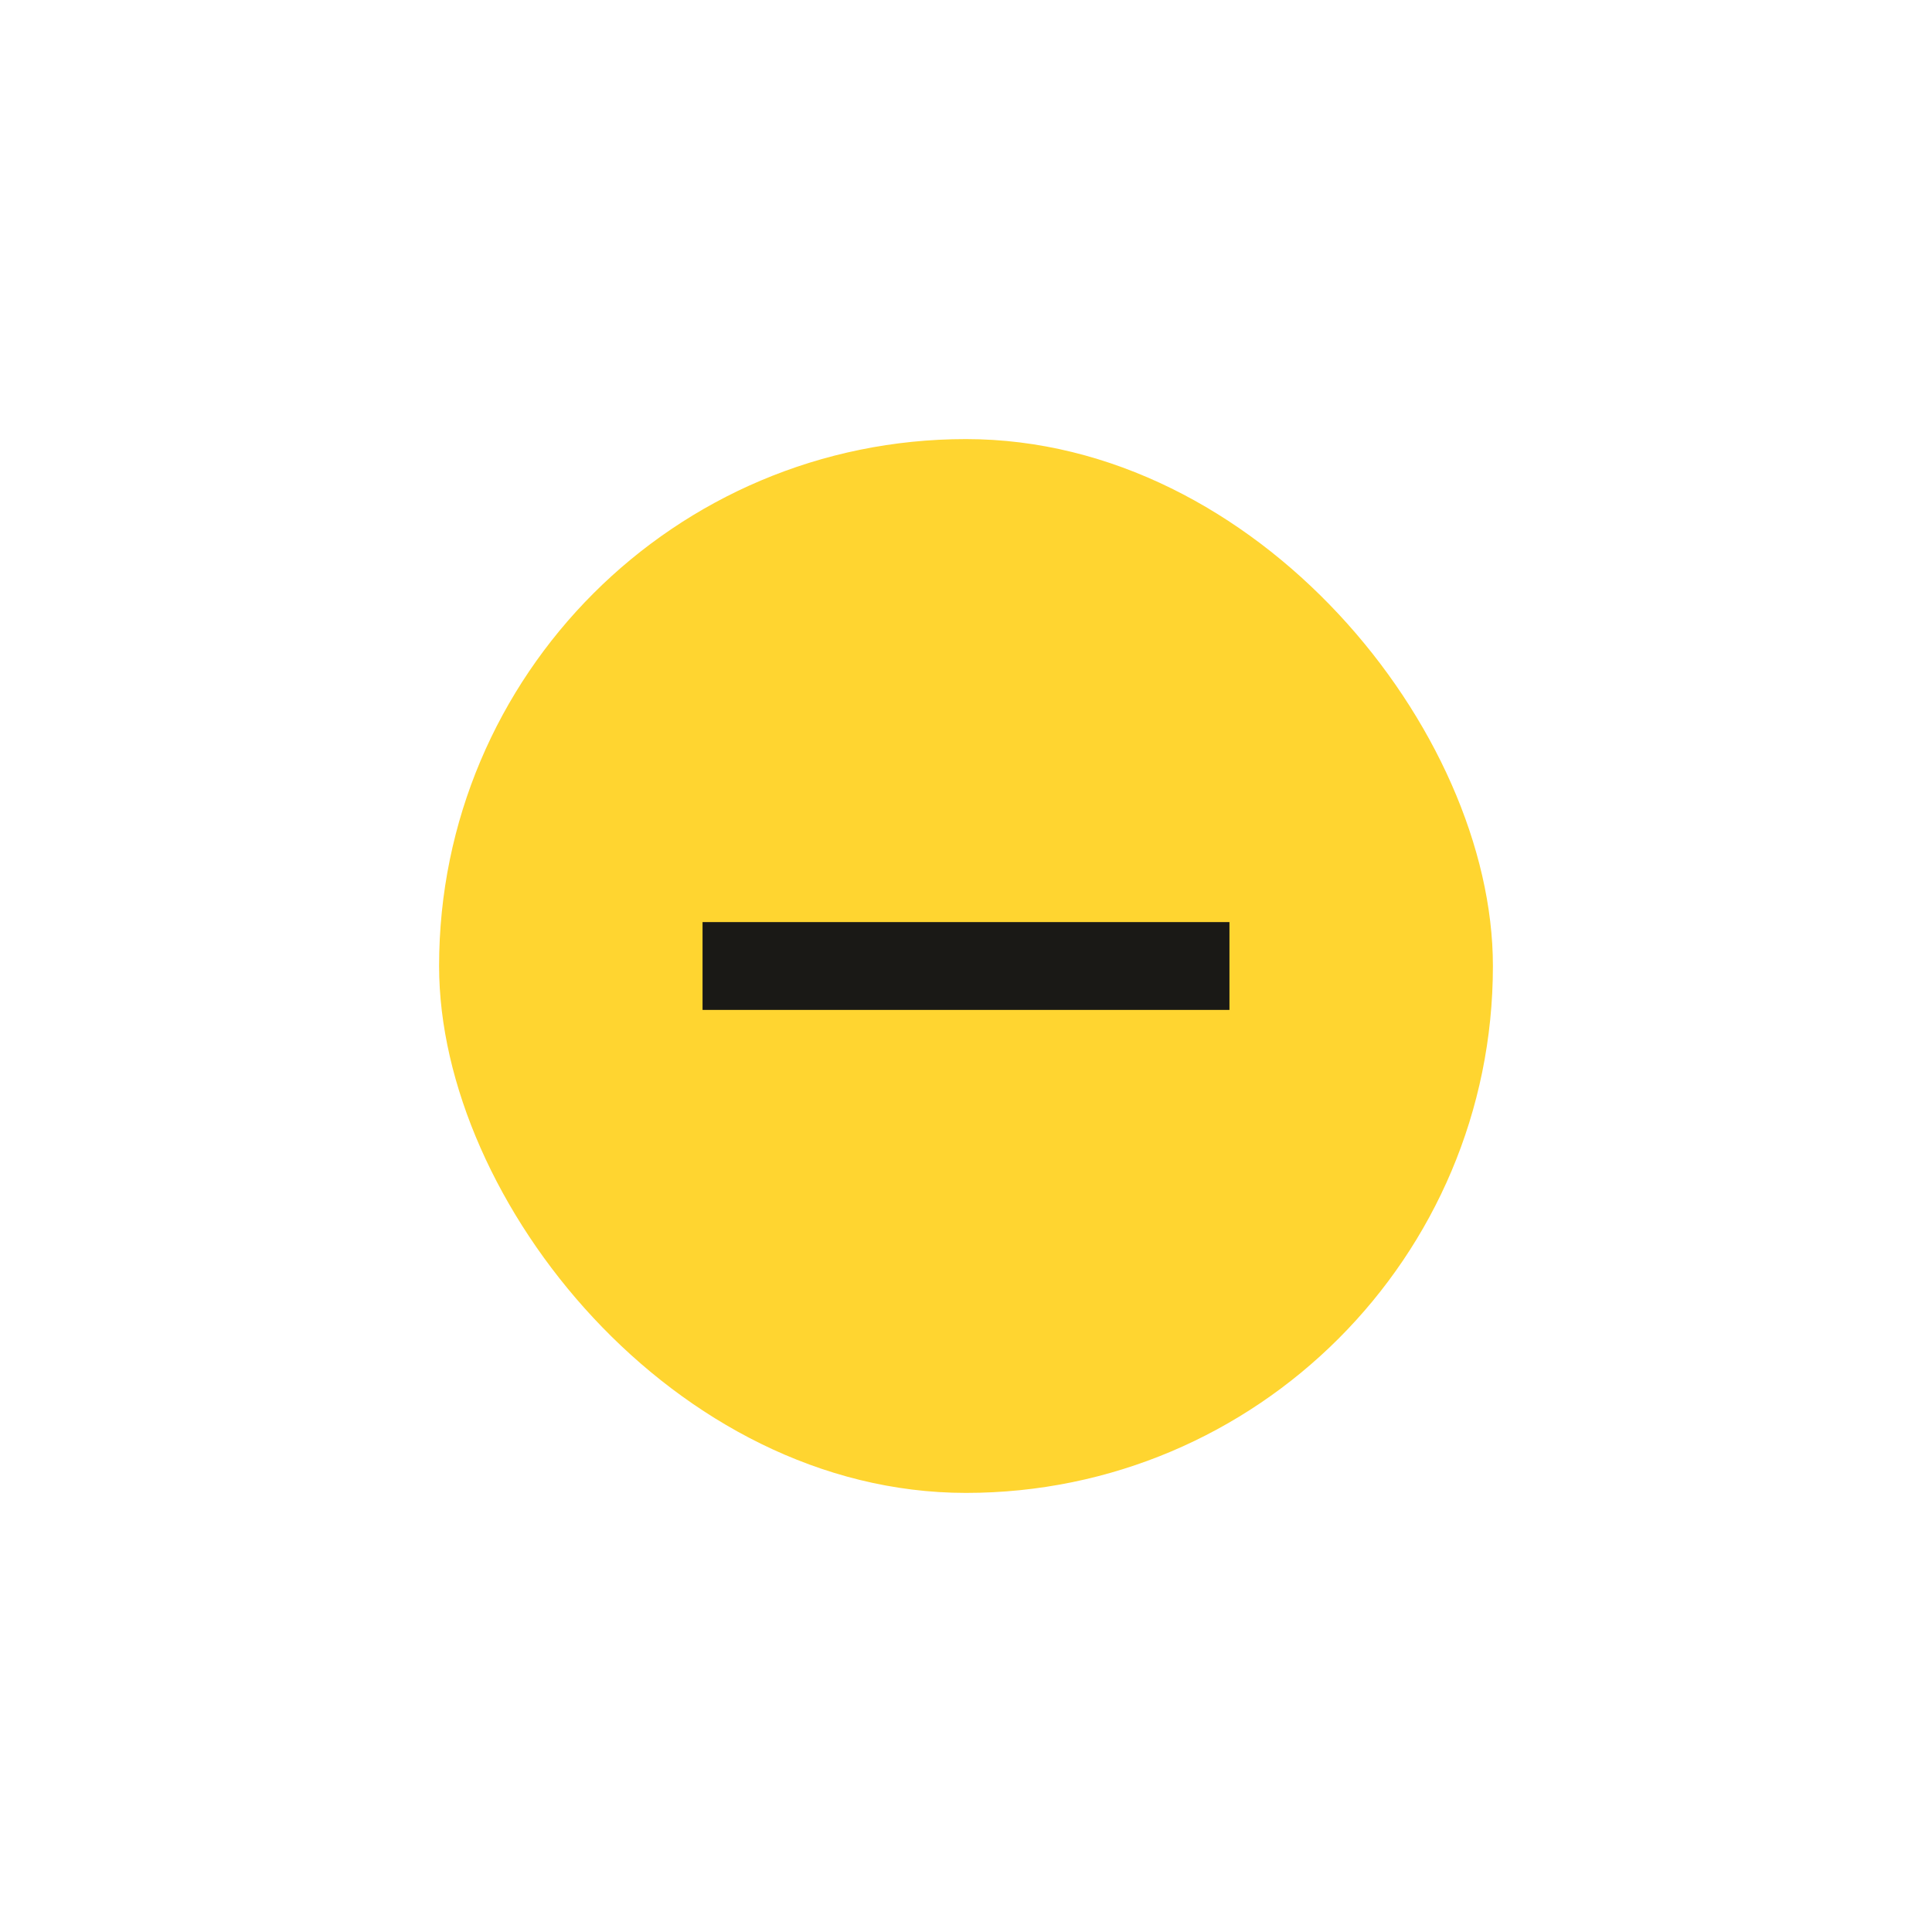 <svg id="icon_close" xmlns="http://www.w3.org/2000/svg" width="44" height="44" viewBox="0 0 44 44">
  <rect id="矩形_176" data-name="矩形 176" width="44" height="44" rx="22" fill="rgba(46,50,51,0)"/>
  <g id="组_833" data-name="组 833">
    <rect id="矩形_177" data-name="矩形 177" width="24" height="24" rx="12" transform="translate(10 10)" fill="#ffd530"/>
    <rect id="矩形_155" data-name="矩形 155" width="12" height="2" transform="translate(16 21)" fill="#1a1916"/>
  </g>
</svg>
